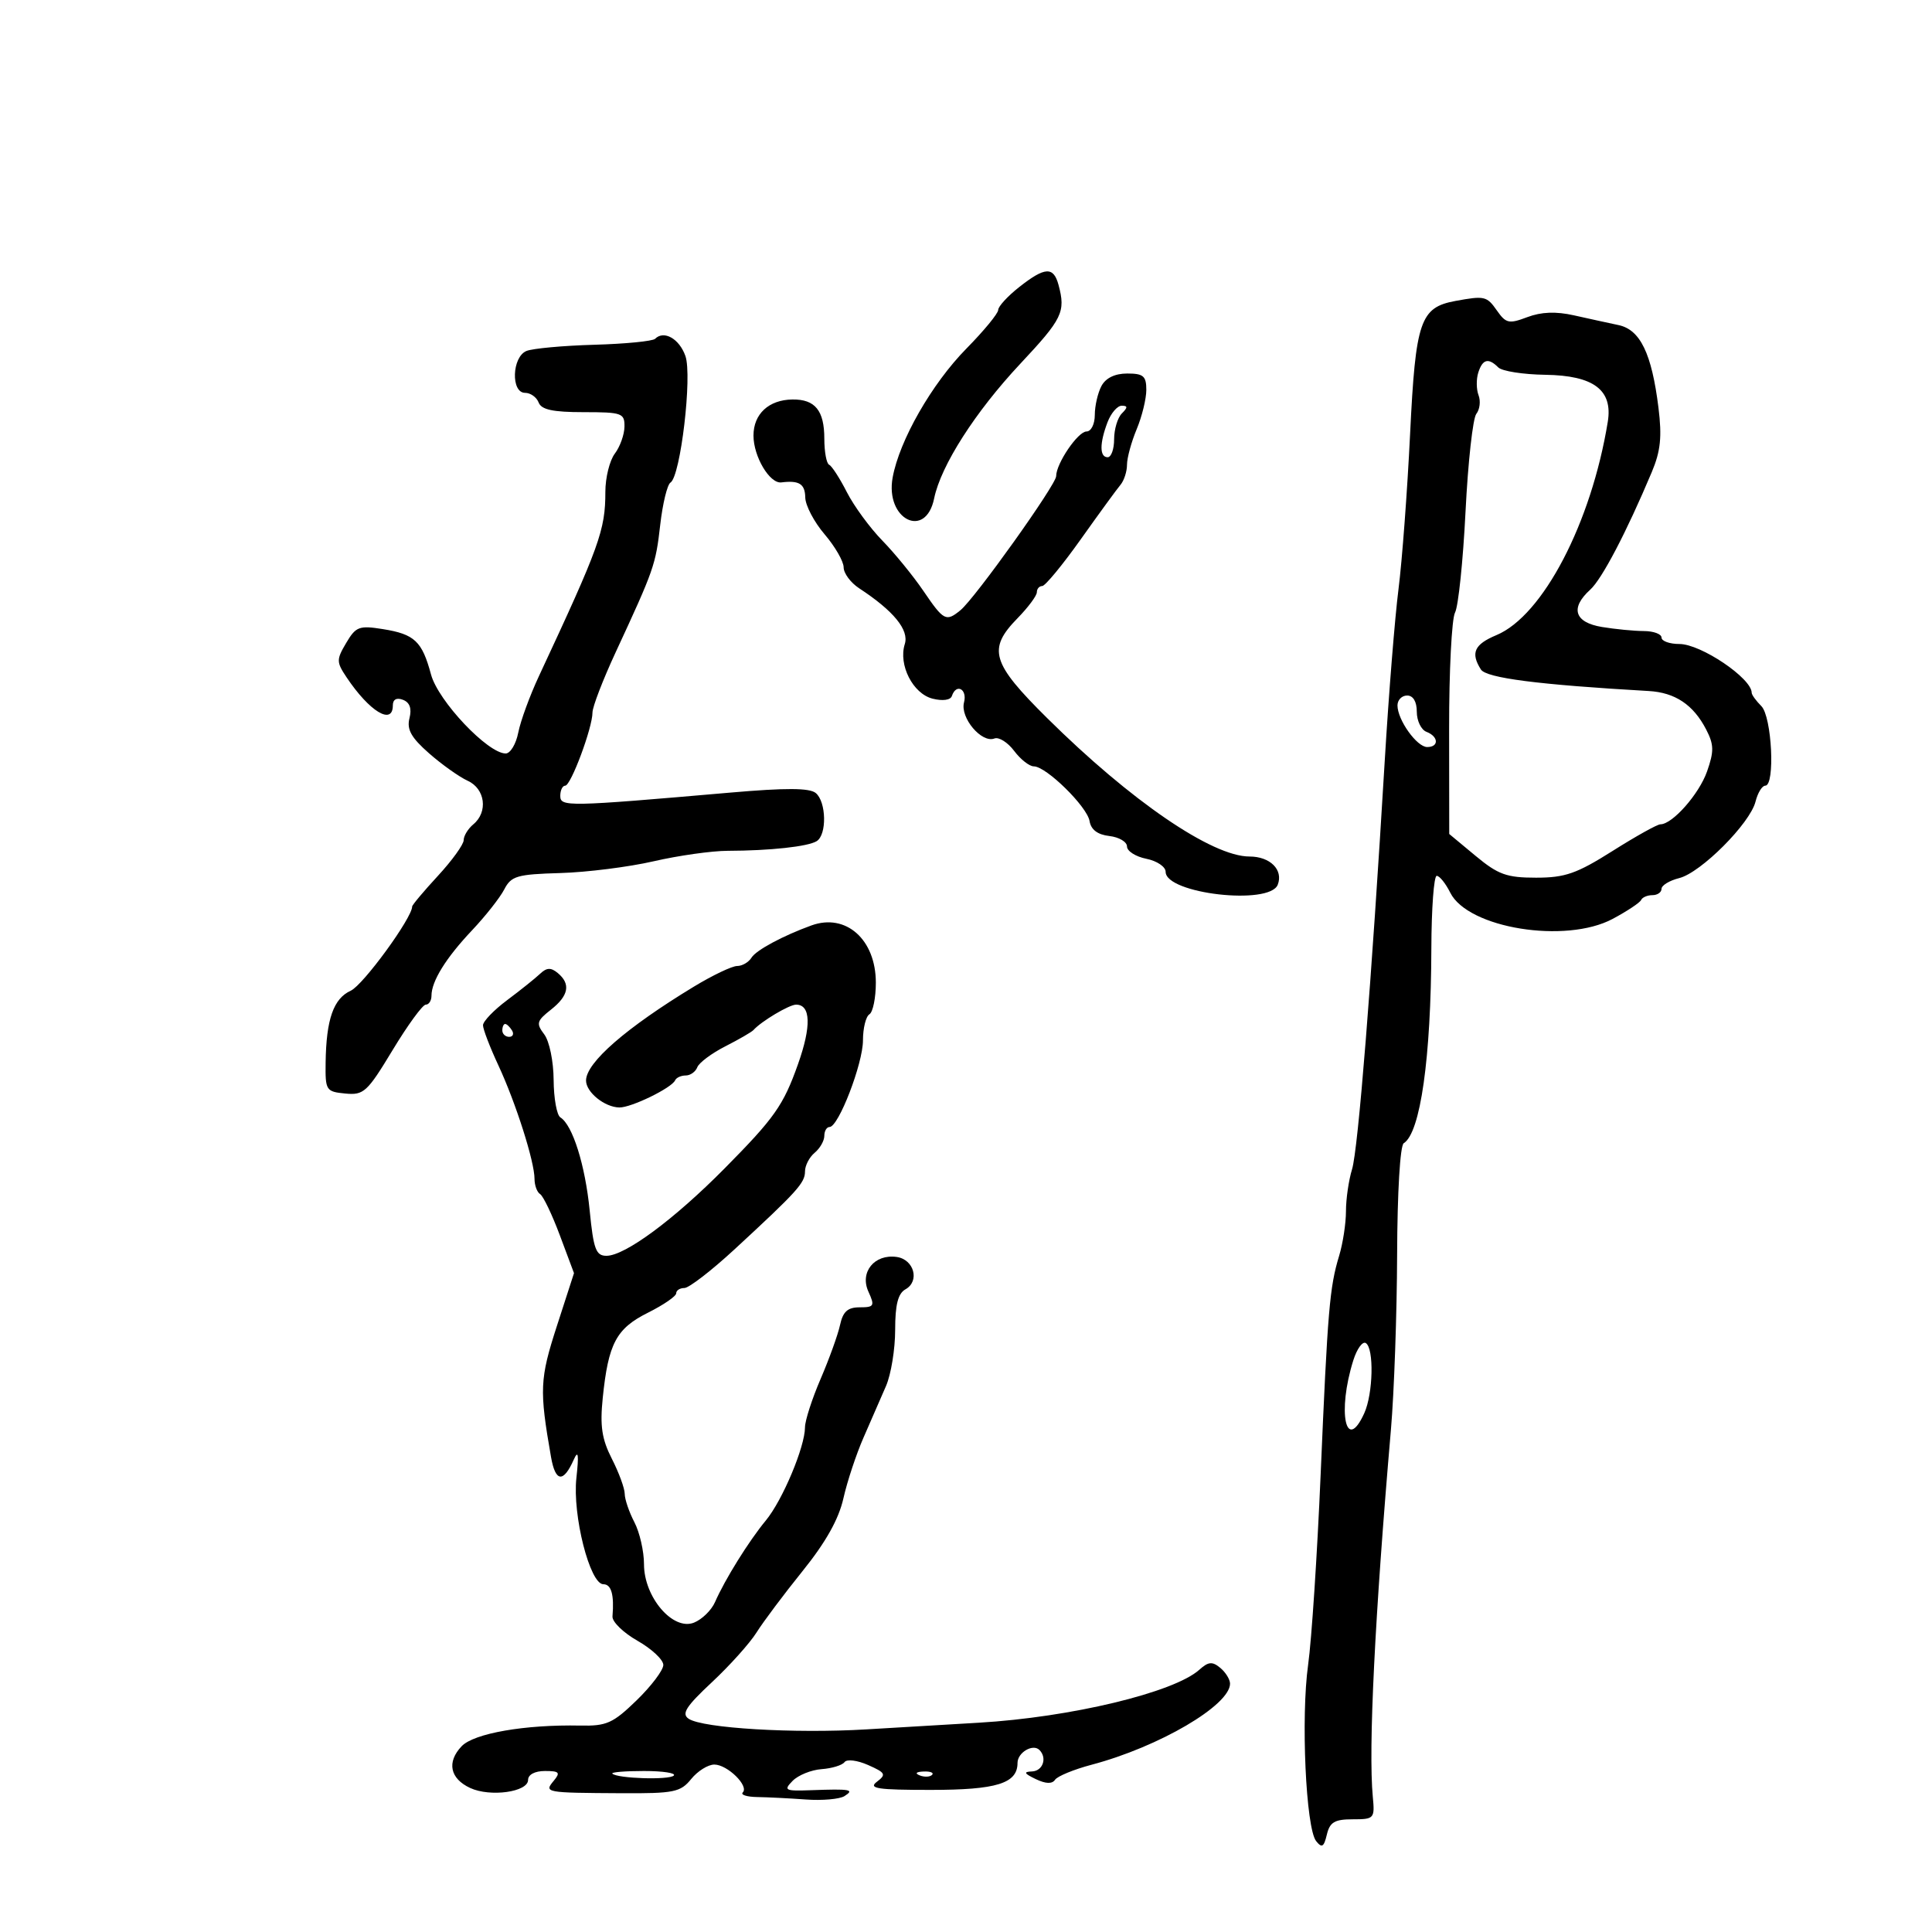 <svg xmlns="http://www.w3.org/2000/svg" width="300" height="300" viewBox="0 0 300 300" version="1.1">
	<path d="M 158.250 44.584 C 156.463 45.992, 155 47.588, 155 48.129 C 155 48.670, 152.779 51.368, 150.065 54.126 C 144.690 59.586, 139.656 68.387, 138.609 74.152 C 137.428 80.658, 143.738 83.826, 145.055 77.388 C 146.094 72.304, 151.443 63.943, 158.419 56.497 C 164.984 49.490, 165.493 48.442, 164.370 44.250 C 163.593 41.353, 162.257 41.426, 158.250 44.584 M 226 46.731 C 220.528 47.736, 219.813 49.831, 218.961 67.344 C 218.529 76.230, 217.717 87.100, 217.156 91.500 C 216.595 95.900, 215.638 107.825, 215.030 118 C 212.962 152.592, 210.890 178.492, 209.944 181.571 C 209.425 183.260, 209 186.188, 209 188.078 C 209 189.967, 208.522 193.085, 207.938 195.007 C 206.460 199.873, 206.161 203.411, 205.067 229 C 204.538 241.375, 203.665 254.650, 203.126 258.500 C 201.988 266.632, 202.770 283.866, 204.369 285.883 C 205.257 287.003, 205.572 286.814, 206.031 284.883 C 206.491 282.942, 207.236 282.500, 210.048 282.500 C 213.390 282.500, 213.489 282.388, 213.168 279 C 212.464 271.571, 213.479 251.014, 215.982 222 C 216.480 216.225, 216.913 203.989, 216.944 194.809 C 216.976 185.136, 217.409 177.865, 217.973 177.517 C 220.561 175.917, 222.209 164.286, 222.260 147.250 C 222.279 141.063, 222.654 136, 223.093 136 C 223.532 136, 224.478 137.177, 225.195 138.615 C 227.954 144.144, 243.115 146.589, 250.421 142.682 C 252.664 141.482, 254.650 140.162, 254.833 139.750 C 255.017 139.338, 255.804 139, 256.583 139 C 257.363 139, 258 138.559, 258 138.019 C 258 137.480, 259.238 136.728, 260.750 136.350 C 264.118 135.507, 271.746 127.860, 272.596 124.475 C 272.937 123.114, 273.618 122, 274.108 122 C 275.667 122, 275.140 111.283, 273.500 109.643 C 272.675 108.818, 272 107.886, 272 107.571 C 272 105.321, 264.114 100, 260.777 100 C 259.250 100, 258 99.550, 258 99 C 258 98.450, 256.762 97.995, 255.250 97.989 C 253.738 97.983, 250.813 97.699, 248.750 97.358 C 244.480 96.652, 243.777 94.417, 246.929 91.564 C 248.752 89.914, 252.554 82.653, 256.484 73.314 C 257.856 70.056, 258.087 67.838, 257.526 63.314 C 256.480 54.878, 254.696 51.190, 251.316 50.478 C 249.767 50.152, 246.660 49.472, 244.411 48.968 C 241.597 48.338, 239.335 48.425, 237.159 49.246 C 234.306 50.323, 233.844 50.222, 232.441 48.220 C 230.873 45.980, 230.527 45.900, 226 46.731 M 101.725 52.608 C 101.353 52.981, 97.099 53.397, 92.274 53.534 C 87.448 53.671, 82.713 54.105, 81.750 54.498 C 79.492 55.422, 79.304 61, 81.531 61 C 82.374 61, 83.322 61.675, 83.638 62.500 C 84.067 63.617, 85.847 64, 90.607 64 C 96.580 64, 96.998 64.148, 96.968 66.250 C 96.951 67.487, 96.276 69.374, 95.468 70.441 C 94.661 71.509, 94 74.177, 94 76.370 C 94 82.321, 93.112 84.785, 83.679 105 C 82.268 108.025, 80.827 111.963, 80.477 113.750 C 80.127 115.538, 79.248 117, 78.523 117 C 75.746 117, 68.035 108.844, 66.929 104.738 C 65.536 99.564, 64.381 98.476, 59.441 97.686 C 55.771 97.100, 55.258 97.293, 53.759 99.831 C 52.224 102.429, 52.228 102.795, 53.806 105.159 C 57.359 110.482, 61 112.695, 61 109.531 C 61 108.606, 61.582 108.286, 62.574 108.667 C 63.633 109.073, 63.963 110.013, 63.580 111.537 C 63.144 113.276, 63.853 114.541, 66.629 116.979 C 68.618 118.726, 71.316 120.642, 72.623 121.238 C 75.347 122.479, 75.814 126.080, 73.500 128 C 72.675 128.685, 72 129.790, 72 130.456 C 72 131.122, 70.200 133.617, 68 136 C 65.800 138.383, 64 140.528, 64 140.766 C 64 142.530, 56.395 152.955, 54.468 153.833 C 51.782 155.056, 50.656 158.277, 50.563 165 C 50.503 169.317, 50.626 169.512, 53.604 169.802 C 56.482 170.083, 57.017 169.592, 60.968 163.052 C 63.312 159.174, 65.628 156, 66.115 156 C 66.602 156, 67 155.376, 67 154.614 C 67 152.365, 69.243 148.747, 73.299 144.457 C 75.388 142.246, 77.638 139.390, 78.299 138.110 C 79.377 136.021, 80.269 135.760, 87 135.566 C 91.125 135.448, 97.650 134.625, 101.500 133.738 C 105.350 132.851, 110.525 132.120, 113 132.114 C 119.552 132.097, 125.450 131.458, 126.812 130.616 C 128.418 129.623, 128.321 124.511, 126.670 123.141 C 125.708 122.343, 122.033 122.324, 113.420 123.073 C 88.023 125.280, 87 125.299, 87 123.579 C 87 122.711, 87.344 122, 87.765 122 C 88.649 122, 92 113.010, 92 110.638 C 92 109.761, 93.622 105.546, 95.605 101.272 C 101.567 88.420, 101.810 87.726, 102.519 81.500 C 102.895 78.200, 103.612 75.245, 104.112 74.934 C 105.674 73.963, 107.514 58.363, 106.430 55.281 C 105.486 52.596, 103.095 51.238, 101.725 52.608 M 229.545 57.859 C 229.220 58.882, 229.240 60.462, 229.589 61.372 C 229.938 62.281, 229.782 63.582, 229.243 64.263 C 228.704 64.943, 227.949 71.771, 227.567 79.436 C 227.184 87.101, 226.450 94.159, 225.936 95.120 C 225.421 96.082, 225.008 104.211, 225.018 113.184 L 225.036 129.500 229.121 132.893 C 232.635 135.812, 233.948 136.286, 238.519 136.286 C 243.025 136.286, 244.827 135.657, 250.391 132.143 C 253.999 129.864, 257.342 128, 257.820 128 C 259.693 128, 263.833 123.311, 265.071 119.786 C 266.168 116.663, 266.147 115.627, 264.938 113.286 C 262.948 109.431, 260.118 107.535, 256 107.300 C 238.882 106.322, 230.791 105.283, 229.951 103.955 C 228.324 101.383, 228.924 100.059, 232.368 98.620 C 239.578 95.607, 247.097 81.201, 249.655 65.500 C 250.461 60.555, 247.470 58.304, 239.949 58.197 C 236.517 58.149, 233.234 57.634, 232.654 57.054 C 231.120 55.520, 230.213 55.755, 229.545 57.859 M 171.035 59.934 C 170.466 60.998, 170 63.023, 170 64.434 C 170 65.857, 169.428 67, 168.716 67 C 167.378 67, 164 71.971, 164 73.939 C 164 75.254, 151.404 92.899, 149.144 94.750 C 146.901 96.587, 146.546 96.403, 143.386 91.759 C 141.799 89.426, 138.925 85.904, 137 83.932 C 135.075 81.959, 132.600 78.580, 131.500 76.423 C 130.400 74.265, 129.162 72.350, 128.750 72.167 C 128.338 71.983, 128 70.161, 128 68.117 C 128 63.748, 126.568 61.988, 123.050 62.032 C 119.376 62.078, 117 64.279, 117 67.638 C 117 70.895, 119.520 75.131, 121.325 74.908 C 124.099 74.566, 125.002 75.135, 125.041 77.250 C 125.063 78.487, 126.413 81.058, 128.041 82.962 C 129.668 84.866, 131 87.177, 131 88.097 C 131 89.017, 132.084 90.480, 133.409 91.348 C 138.770 94.861, 141.191 97.823, 140.494 100.017 C 139.473 103.237, 141.758 107.722, 144.810 108.488 C 146.378 108.882, 147.595 108.714, 147.808 108.075 C 148.480 106.060, 150.235 106.992, 149.691 109.074 C 149.068 111.454, 152.425 115.435, 154.411 114.672 C 155.103 114.407, 156.481 115.272, 157.474 116.595 C 158.467 117.918, 159.842 119, 160.530 119 C 162.452 119, 168.819 125.250, 169.188 127.500 C 169.407 128.831, 170.434 129.606, 172.259 129.816 C 173.766 129.990, 175 130.722, 175 131.441 C 175 132.161, 176.350 133.020, 178 133.350 C 179.652 133.680, 181 134.591, 181 135.377 C 181 138.781, 197.159 140.633, 198.410 137.373 C 199.296 135.065, 197.226 133, 194.026 133 C 188.209 133, 175.602 124.378, 162.618 111.520 C 153.947 102.933, 153.311 100.797, 158 96 C 159.650 94.312, 161 92.497, 161 91.966 C 161 91.434, 161.375 91, 161.833 91 C 162.291 91, 164.983 87.737, 167.815 83.750 C 170.647 79.763, 173.423 75.956, 173.982 75.292 C 174.542 74.628, 175 73.220, 175 72.164 C 175 71.108, 175.675 68.629, 176.500 66.654 C 177.325 64.680, 178 61.925, 178 60.532 C 178 58.392, 177.541 58, 175.035 58 C 173.127 58, 171.701 58.690, 171.035 59.934 M 171.975 65.565 C 170.723 68.859, 170.733 71, 172 71 C 172.550 71, 173 69.740, 173 68.200 C 173 66.660, 173.540 64.860, 174.200 64.200 C 175.133 63.267, 175.128 63, 174.175 63 C 173.502 63, 172.512 64.154, 171.975 65.565 M 217 109.535 C 217 111.785, 220.009 116, 221.615 116 C 223.465 116, 223.385 114.362, 221.500 113.638 C 220.675 113.322, 220 111.924, 220 110.531 C 220 108.948, 219.438 108, 218.500 108 C 217.675 108, 217 108.691, 217 109.535 M 126 143.700 C 121.599 145.292, 117.407 147.544, 116.700 148.696 C 116.260 149.413, 115.255 150, 114.465 150 C 113.676 150, 110.661 151.437, 107.765 153.193 C 97.227 159.584, 91 165.004, 91 167.786 C 91 169.597, 93.877 171.925, 96.169 171.968 C 98.009 172.003, 104.305 168.938, 104.833 167.750 C 105.017 167.338, 105.756 167, 106.476 167 C 107.197 167, 108.007 166.424, 108.277 165.720 C 108.547 165.016, 110.508 163.553, 112.634 162.470 C 114.760 161.386, 116.725 160.249, 117 159.942 C 118.219 158.582, 122.552 156, 123.616 156 C 125.901 156, 126.009 159.342, 123.913 165.244 C 121.637 171.657, 120.277 173.586, 112.500 181.447 C 104.661 189.370, 97.046 195, 94.170 195 C 92.535 195, 92.158 193.983, 91.566 187.970 C 90.870 180.913, 88.909 174.680, 87.015 173.509 C 86.457 173.164, 85.986 170.546, 85.968 167.691 C 85.950 164.786, 85.307 161.669, 84.508 160.613 C 83.227 158.921, 83.334 158.525, 85.539 156.790 C 88.315 154.607, 88.655 152.788, 86.606 151.088 C 85.543 150.206, 84.890 150.236, 83.856 151.215 C 83.110 151.922, 80.813 153.760, 78.750 155.301 C 76.688 156.841, 75 158.597, 75 159.201 C 75 159.806, 76.069 162.596, 77.375 165.400 C 80.091 171.234, 83 180.364, 83 183.056 C 83 184.060, 83.392 185.124, 83.870 185.420 C 84.349 185.716, 85.728 188.598, 86.935 191.825 L 89.129 197.693 86.469 205.910 C 83.811 214.119, 83.736 215.807, 85.562 226.242 C 86.246 230.150, 87.475 230.291, 89.096 226.648 C 89.793 225.081, 89.903 225.852, 89.502 229.500 C 88.869 235.262, 91.594 246, 93.689 246 C 94.928 246, 95.386 247.613, 95.107 251 C 95.039 251.825, 96.787 253.526, 98.992 254.780 C 101.196 256.034, 103 257.722, 103 258.531 C 103 259.340, 101.136 261.811, 98.857 264.023 C 95.183 267.588, 94.193 268.032, 90.107 267.947 C 81.523 267.768, 73.595 269.148, 71.683 271.154 C 69.341 273.611, 69.868 276.181, 73.012 277.638 C 76.123 279.080, 82 278.262, 82 276.387 C 82 275.557, 83.053 275, 84.622 275 C 86.840 275, 87.053 275.232, 86 276.500 C 84.456 278.360, 84.586 278.384, 96.500 278.450 C 104.659 278.495, 105.670 278.290, 107.323 276.250 C 108.325 275.012, 109.943 274, 110.918 274 C 112.948 274, 116.341 277.326, 115.336 278.331 C 114.968 278.699, 115.979 279.020, 117.583 279.044 C 119.187 279.069, 122.585 279.240, 125.134 279.425 C 127.682 279.610, 130.382 279.372, 131.134 278.896 C 132.736 277.881, 132.046 277.758, 126 277.980 C 121.878 278.131, 121.632 278.010, 123.073 276.535 C 123.939 275.649, 125.964 274.829, 127.573 274.712 C 129.183 274.596, 130.788 274.103, 131.141 273.618 C 131.496 273.129, 133.128 273.332, 134.802 274.073 C 137.508 275.271, 137.650 275.541, 136.161 276.673 C 134.788 277.717, 136.233 277.936, 144.500 277.936 C 154.762 277.936, 158 276.931, 158 273.747 C 158 272.130, 160.386 270.719, 161.402 271.736 C 162.638 272.971, 161.935 275.003, 160.250 275.068 C 158.889 275.120, 159.016 275.384, 160.826 276.254 C 162.374 276.999, 163.377 277.036, 163.826 276.363 C 164.197 275.807, 166.750 274.756, 169.500 274.028 C 179.971 271.256, 191 264.796, 191 261.435 C 191 260.781, 190.317 259.678, 189.481 258.984 C 188.246 257.959, 187.639 258.014, 186.231 259.278 C 182.293 262.813, 166.226 266.672, 151.982 267.502 C 147.867 267.743, 140 268.209, 134.500 268.539 C 123.338 269.208, 109.139 268.359, 106.939 266.891 C 105.786 266.122, 106.502 264.994, 110.545 261.215 C 113.320 258.622, 116.436 255.150, 117.469 253.500 C 118.502 251.850, 121.722 247.553, 124.625 243.950 C 128.225 239.482, 130.239 235.895, 130.964 232.662 C 131.548 230.056, 132.956 225.804, 134.094 223.212 C 135.232 220.620, 136.801 217.022, 137.581 215.216 C 138.362 213.410, 139 209.495, 139 206.516 C 139 202.587, 139.440 200.853, 140.603 200.202 C 142.855 198.942, 141.938 195.565, 139.238 195.180 C 135.791 194.689, 133.467 197.536, 134.846 200.561 C 135.860 202.786, 135.742 203, 133.498 203 C 131.626 203, 130.895 203.658, 130.440 205.750 C 130.111 207.262, 128.752 211.031, 127.421 214.125 C 126.089 217.219, 125 220.594, 124.999 221.625 C 124.998 224.660, 121.509 232.963, 118.915 236.103 C 116.266 239.310, 112.568 245.250, 111.025 248.777 C 110.477 250.029, 109.010 251.462, 107.765 251.961 C 104.501 253.268, 100 248.017, 100 242.902 C 100 240.882, 99.328 237.940, 98.506 236.364 C 97.685 234.789, 97.010 232.808, 97.006 231.961 C 97.003 231.115, 96.106 228.669, 95.013 226.526 C 93.450 223.460, 93.147 221.442, 93.594 217.064 C 94.457 208.616, 95.688 206.296, 100.616 203.835 C 103.027 202.631, 105 201.275, 105 200.823 C 105 200.370, 105.574 200, 106.277 200 C 106.979 200, 110.466 197.311, 114.027 194.025 C 123.826 184.980, 125 183.682, 125 181.893 C 125 180.987, 125.675 179.685, 126.500 179 C 127.325 178.315, 128 177.135, 128 176.378 C 128 175.620, 128.366 175, 128.813 175 C 130.204 175, 134 165.158, 134 161.549 C 134 159.662, 134.450 157.840, 135 157.500 C 135.550 157.160, 136 154.949, 136 152.587 C 136 145.885, 131.360 141.762, 126 143.700 M 78 160 C 78 160.550, 78.477 161, 79.059 161 C 79.641 161, 79.840 160.550, 79.500 160 C 79.160 159.450, 78.684 159, 78.441 159 C 78.198 159, 78 159.450, 78 160 M 210.138 211.241 C 207.627 219.236, 208.975 225.741, 211.839 219.453 C 213.223 216.416, 213.380 209.353, 212.081 208.550 C 211.575 208.237, 210.701 209.448, 210.138 211.241 M 95.083 275.409 C 95.859 276.171, 103.910 276.424, 104.624 275.709 C 105.014 275.319, 102.933 275, 100 275 C 97.067 275, 94.854 275.184, 95.083 275.409 M 142.813 275.683 C 143.534 275.972, 144.397 275.936, 144.729 275.604 C 145.061 275.272, 144.471 275.036, 143.417 275.079 C 142.252 275.127, 142.015 275.364, 142.813 275.683" stroke="none" fill="black" fill-rule="evenodd"/>
</svg>
